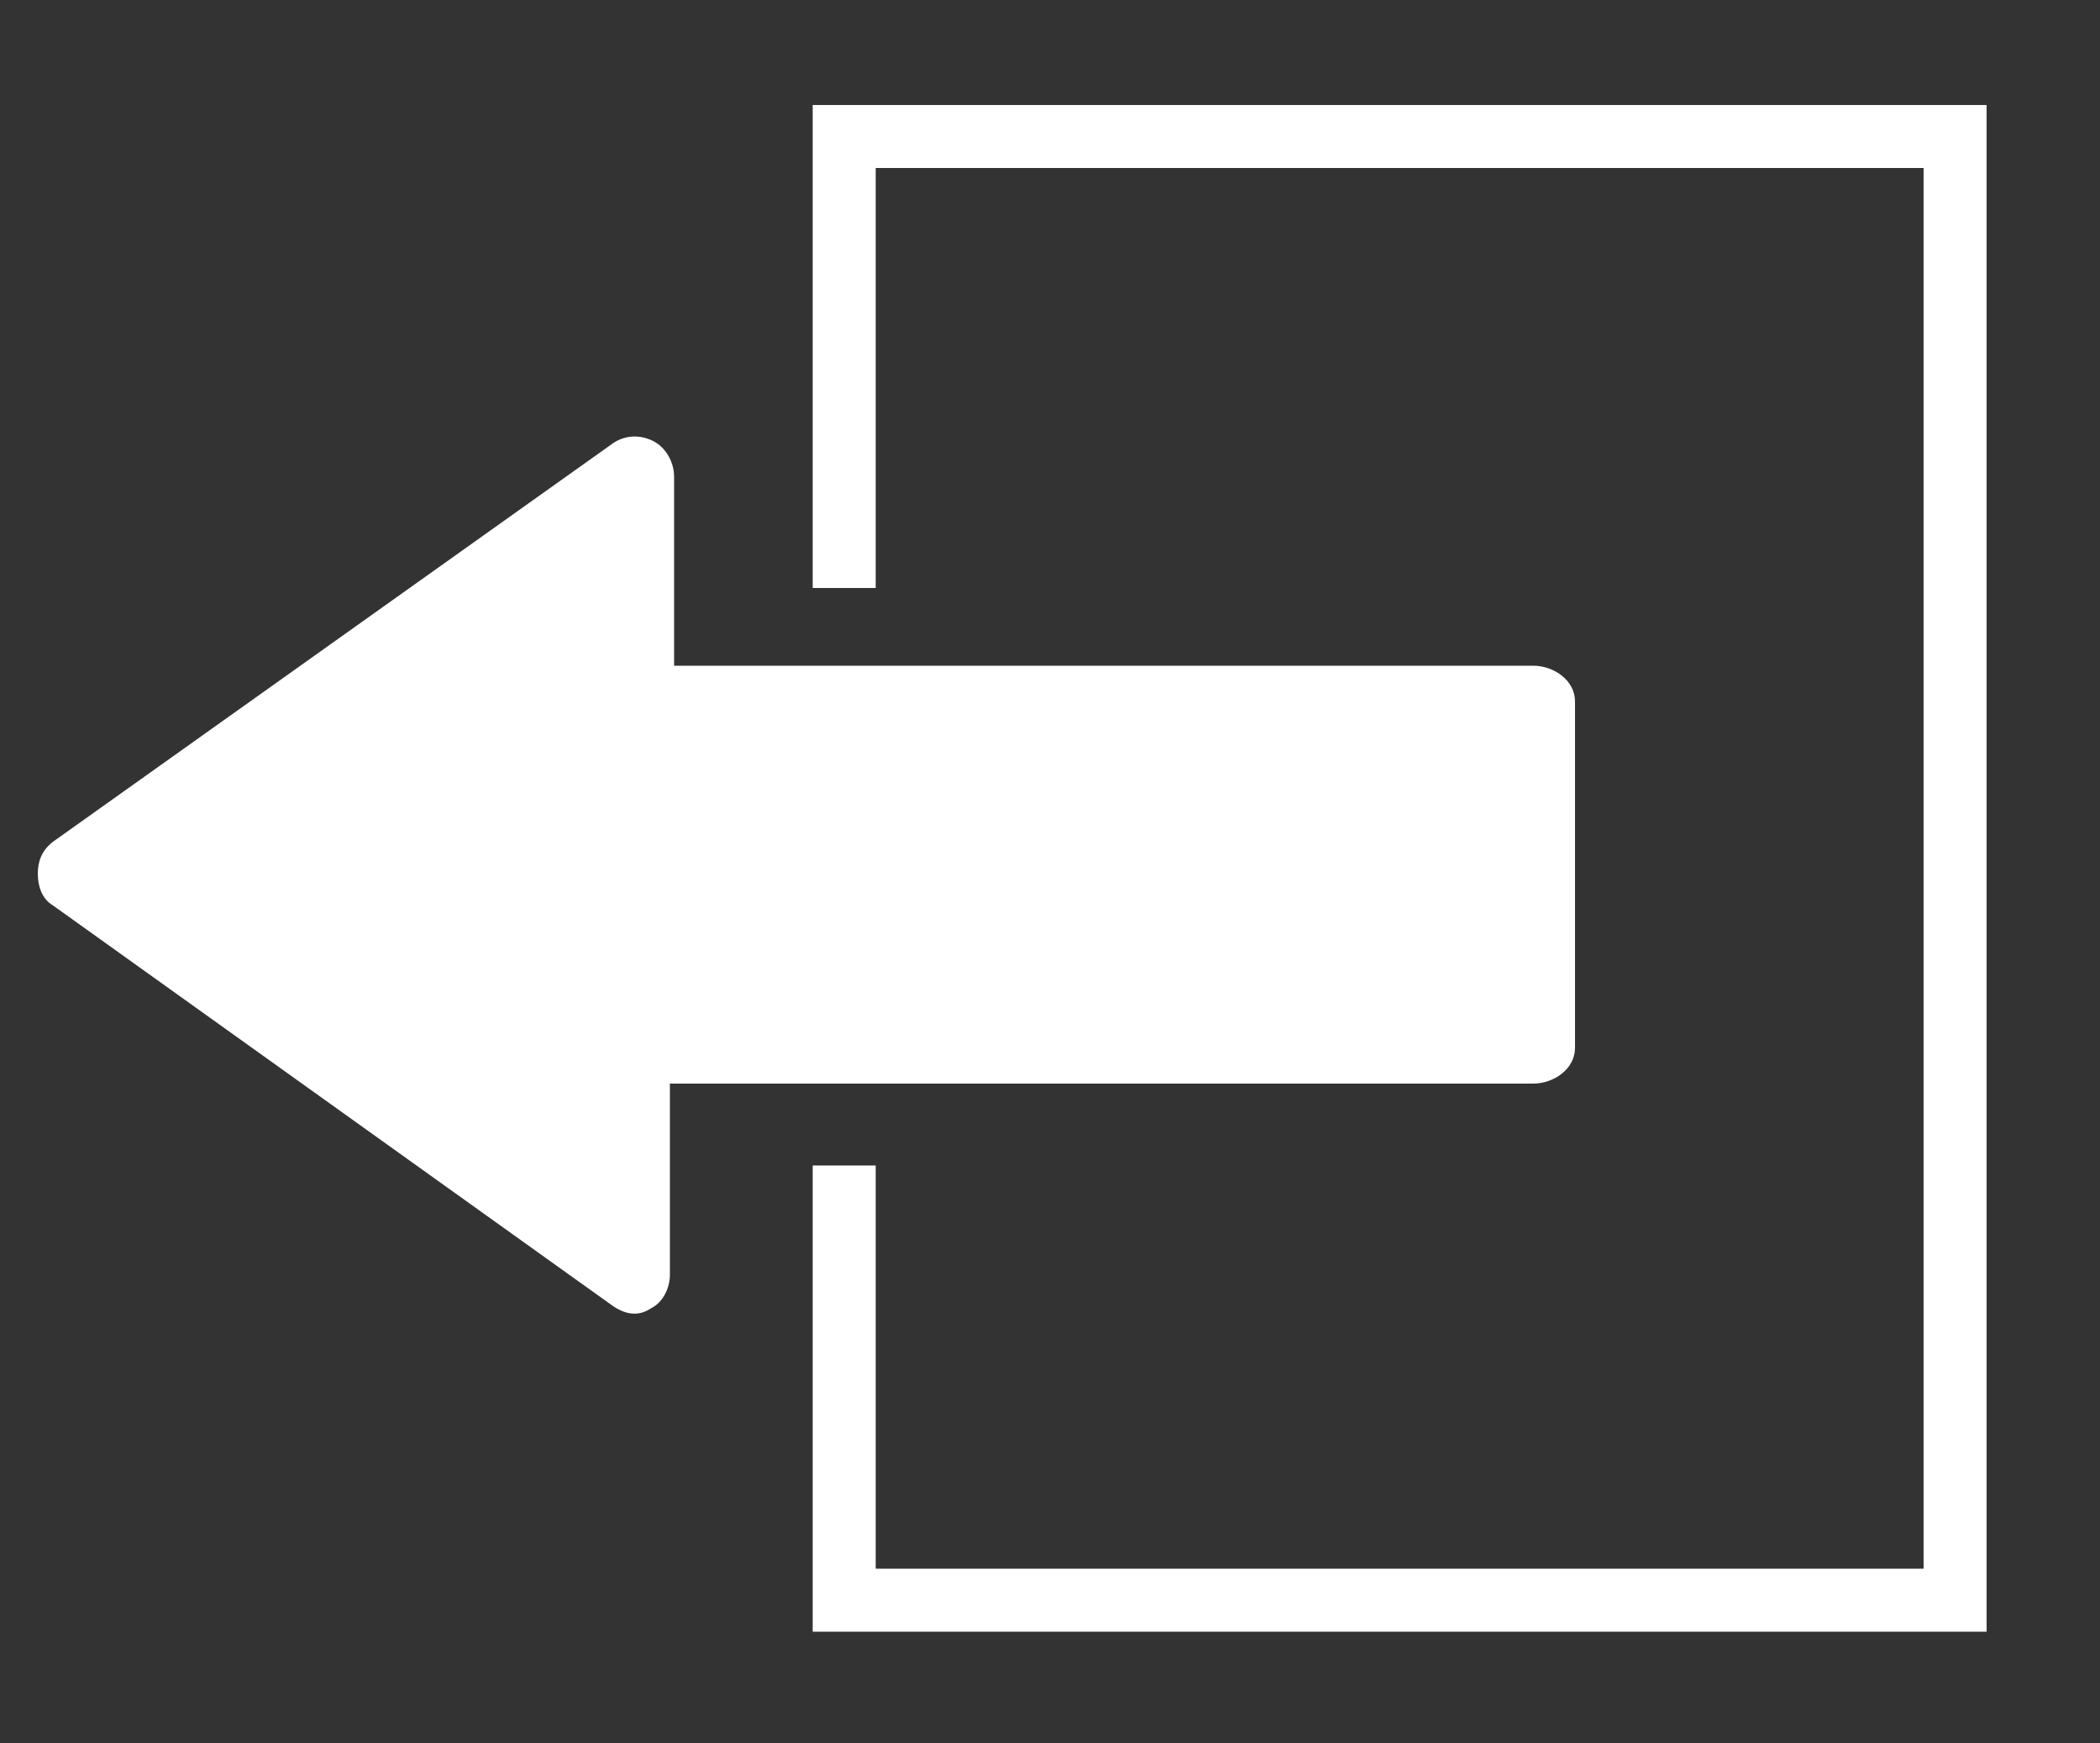<?xml version="1.0" encoding="utf-8"?>
<!-- Generator: Adobe Illustrator 18.0.0, SVG Export Plug-In . SVG Version: 6.00 Build 0)  -->
<!DOCTYPE svg PUBLIC "-//W3C//DTD SVG 1.1//EN" "http://www.w3.org/Graphics/SVG/1.1/DTD/svg11.dtd">
<svg version="1.1" id="Layer_1" xmlns="http://www.w3.org/2000/svg" xmlns:xlink="http://www.w3.org/1999/xlink" x="0px" y="0px"
	 viewBox="0 6.9 100 83" enable-background="new 0 6.9 100 83" xml:space="preserve">
<rect x="0" y="6.9" width="100" height="83" fill="#333333" stroke="none"/>
<g>
	<path fill="#FFFFFF" d="M1.8,48.5C1.8,48.5,1.8,48.5,1.8,48.5c0,0.6,0.2,1.2,0.7,1.5l26.7,19.1c0.6,0.4,1.2,0.5,1.8,0.1
		c0.6-0.3,0.9-1,0.9-1.6v-9.1H73c1,0,2-0.7,2-1.7V40.3c0-1-1-1.7-2-1.7H32.1l0-9c0-0.7-0.4-1.4-1-1.7c-0.6-0.3-1.3-0.3-1.9,0.1
		L2.5,47C2,47.4,1.8,47.9,1.8,48.5z"/>
	<polyline fill="none" stroke="#FFFFFF" stroke-width="3" stroke-miterlimit="10" points="40.2,34.9 40.2,13.4 93.1,13.4 93.1,83.1 
		40.2,83.1 40.2,62.4 	"/>
</g>
</svg>
